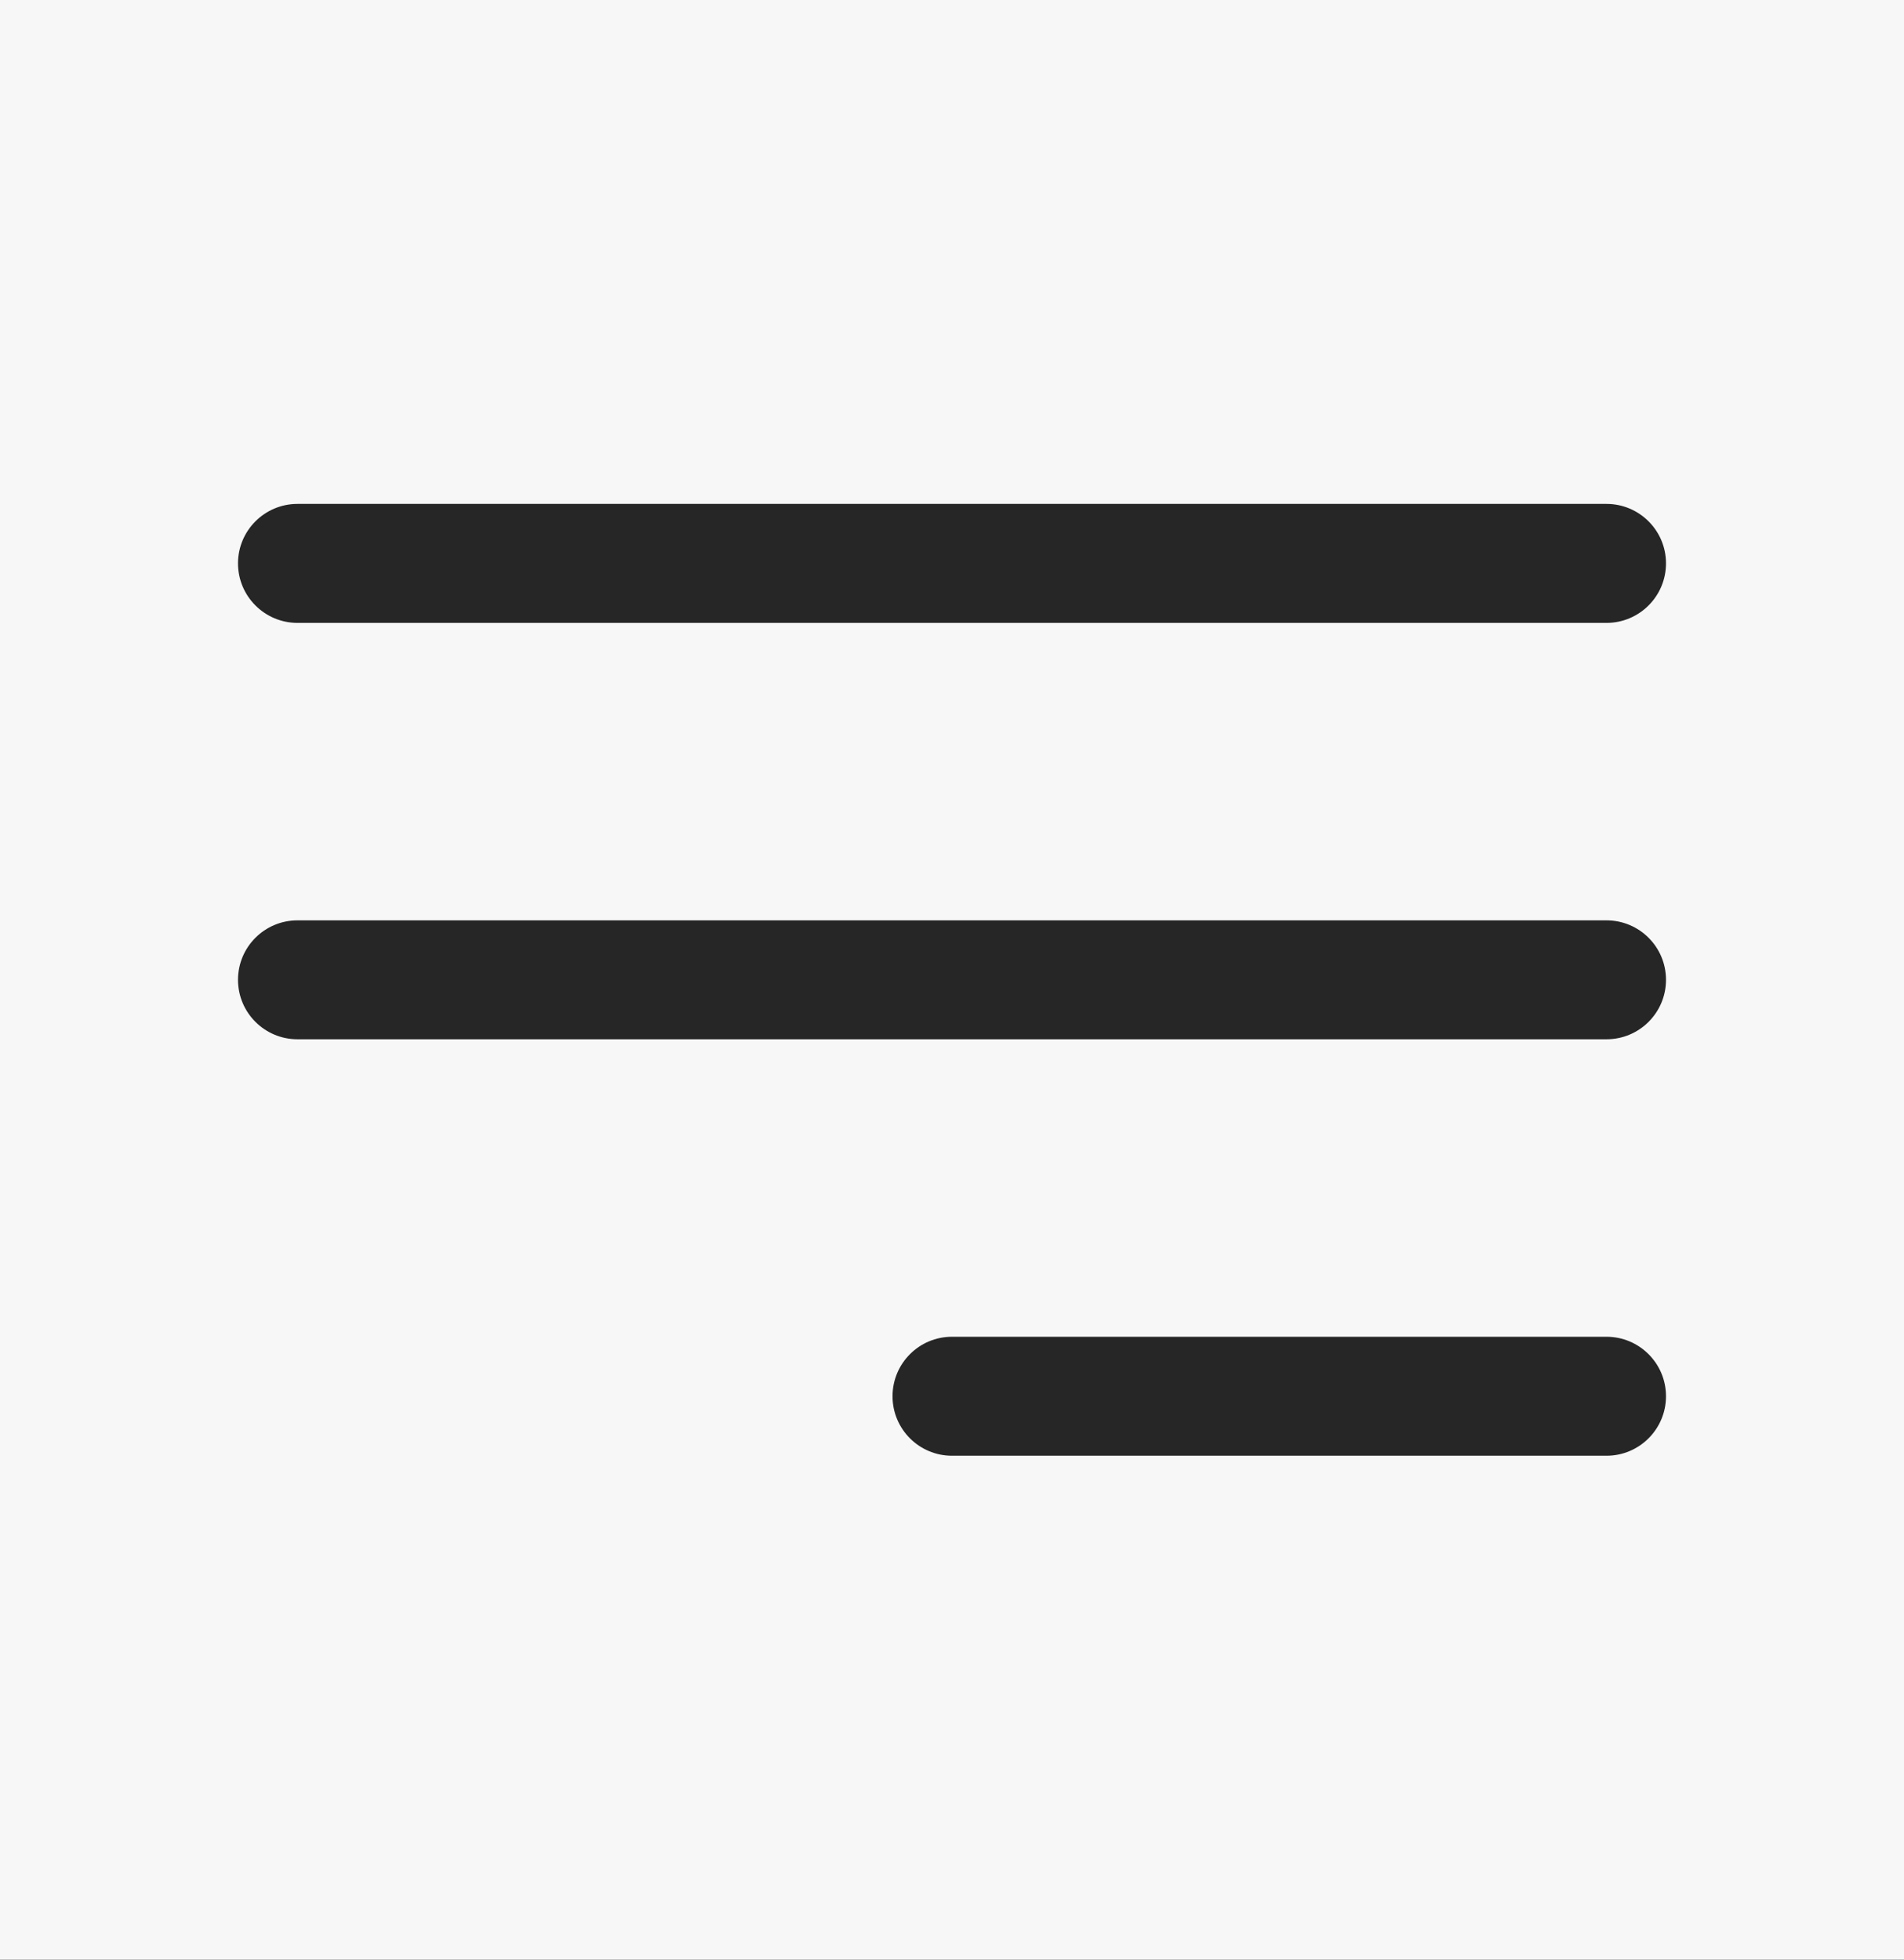 <svg width="34" height="35" viewBox="0 0 34 35" fill="none" xmlns="http://www.w3.org/2000/svg">
<rect width="34" height="35" fill="#1E1E1E"/>
<g clip-path="url(#clip0_20_2)">
<rect width="390" height="12037" transform="translate(-340 -100)" fill="#F7F7F8"/>
<mask id="path-1-inside-1_20_2" fill="white">
<path d="M-324 -19H34V54H-324V-19Z"/>
</mask>
<path d="M34 53H-324V55H34V53Z" fill="#F1F1F3" mask="url(#path-1-inside-1_20_2)"/>
<path fill-rule="evenodd" clip-rule="evenodd" d="M4.25 10.062C4.25 9.476 4.726 9 5.312 9H28.688C29.274 9 29.75 9.476 29.75 10.062C29.75 10.649 29.274 11.125 28.688 11.125H5.312C4.726 11.125 4.25 10.649 4.25 10.062ZM4.25 17.5C4.25 16.913 4.726 16.438 5.312 16.438H28.688C29.274 16.438 29.75 16.913 29.75 17.5C29.75 18.087 29.274 18.562 28.688 18.562H5.312C4.726 18.562 4.25 18.087 4.25 17.5ZM15.938 24.938C15.938 24.351 16.413 23.875 17 23.875H28.688C29.274 23.875 29.75 24.351 29.75 24.938C29.75 25.524 29.274 26 28.688 26H17C16.413 26 15.938 25.524 15.938 24.938Z" fill="#262626"/>
</g>
<defs>
<clipPath id="clip0_20_2">
<rect width="390" height="12037" fill="white" transform="translate(-340 -100)"/>
</clipPath>
</defs>
</svg>
